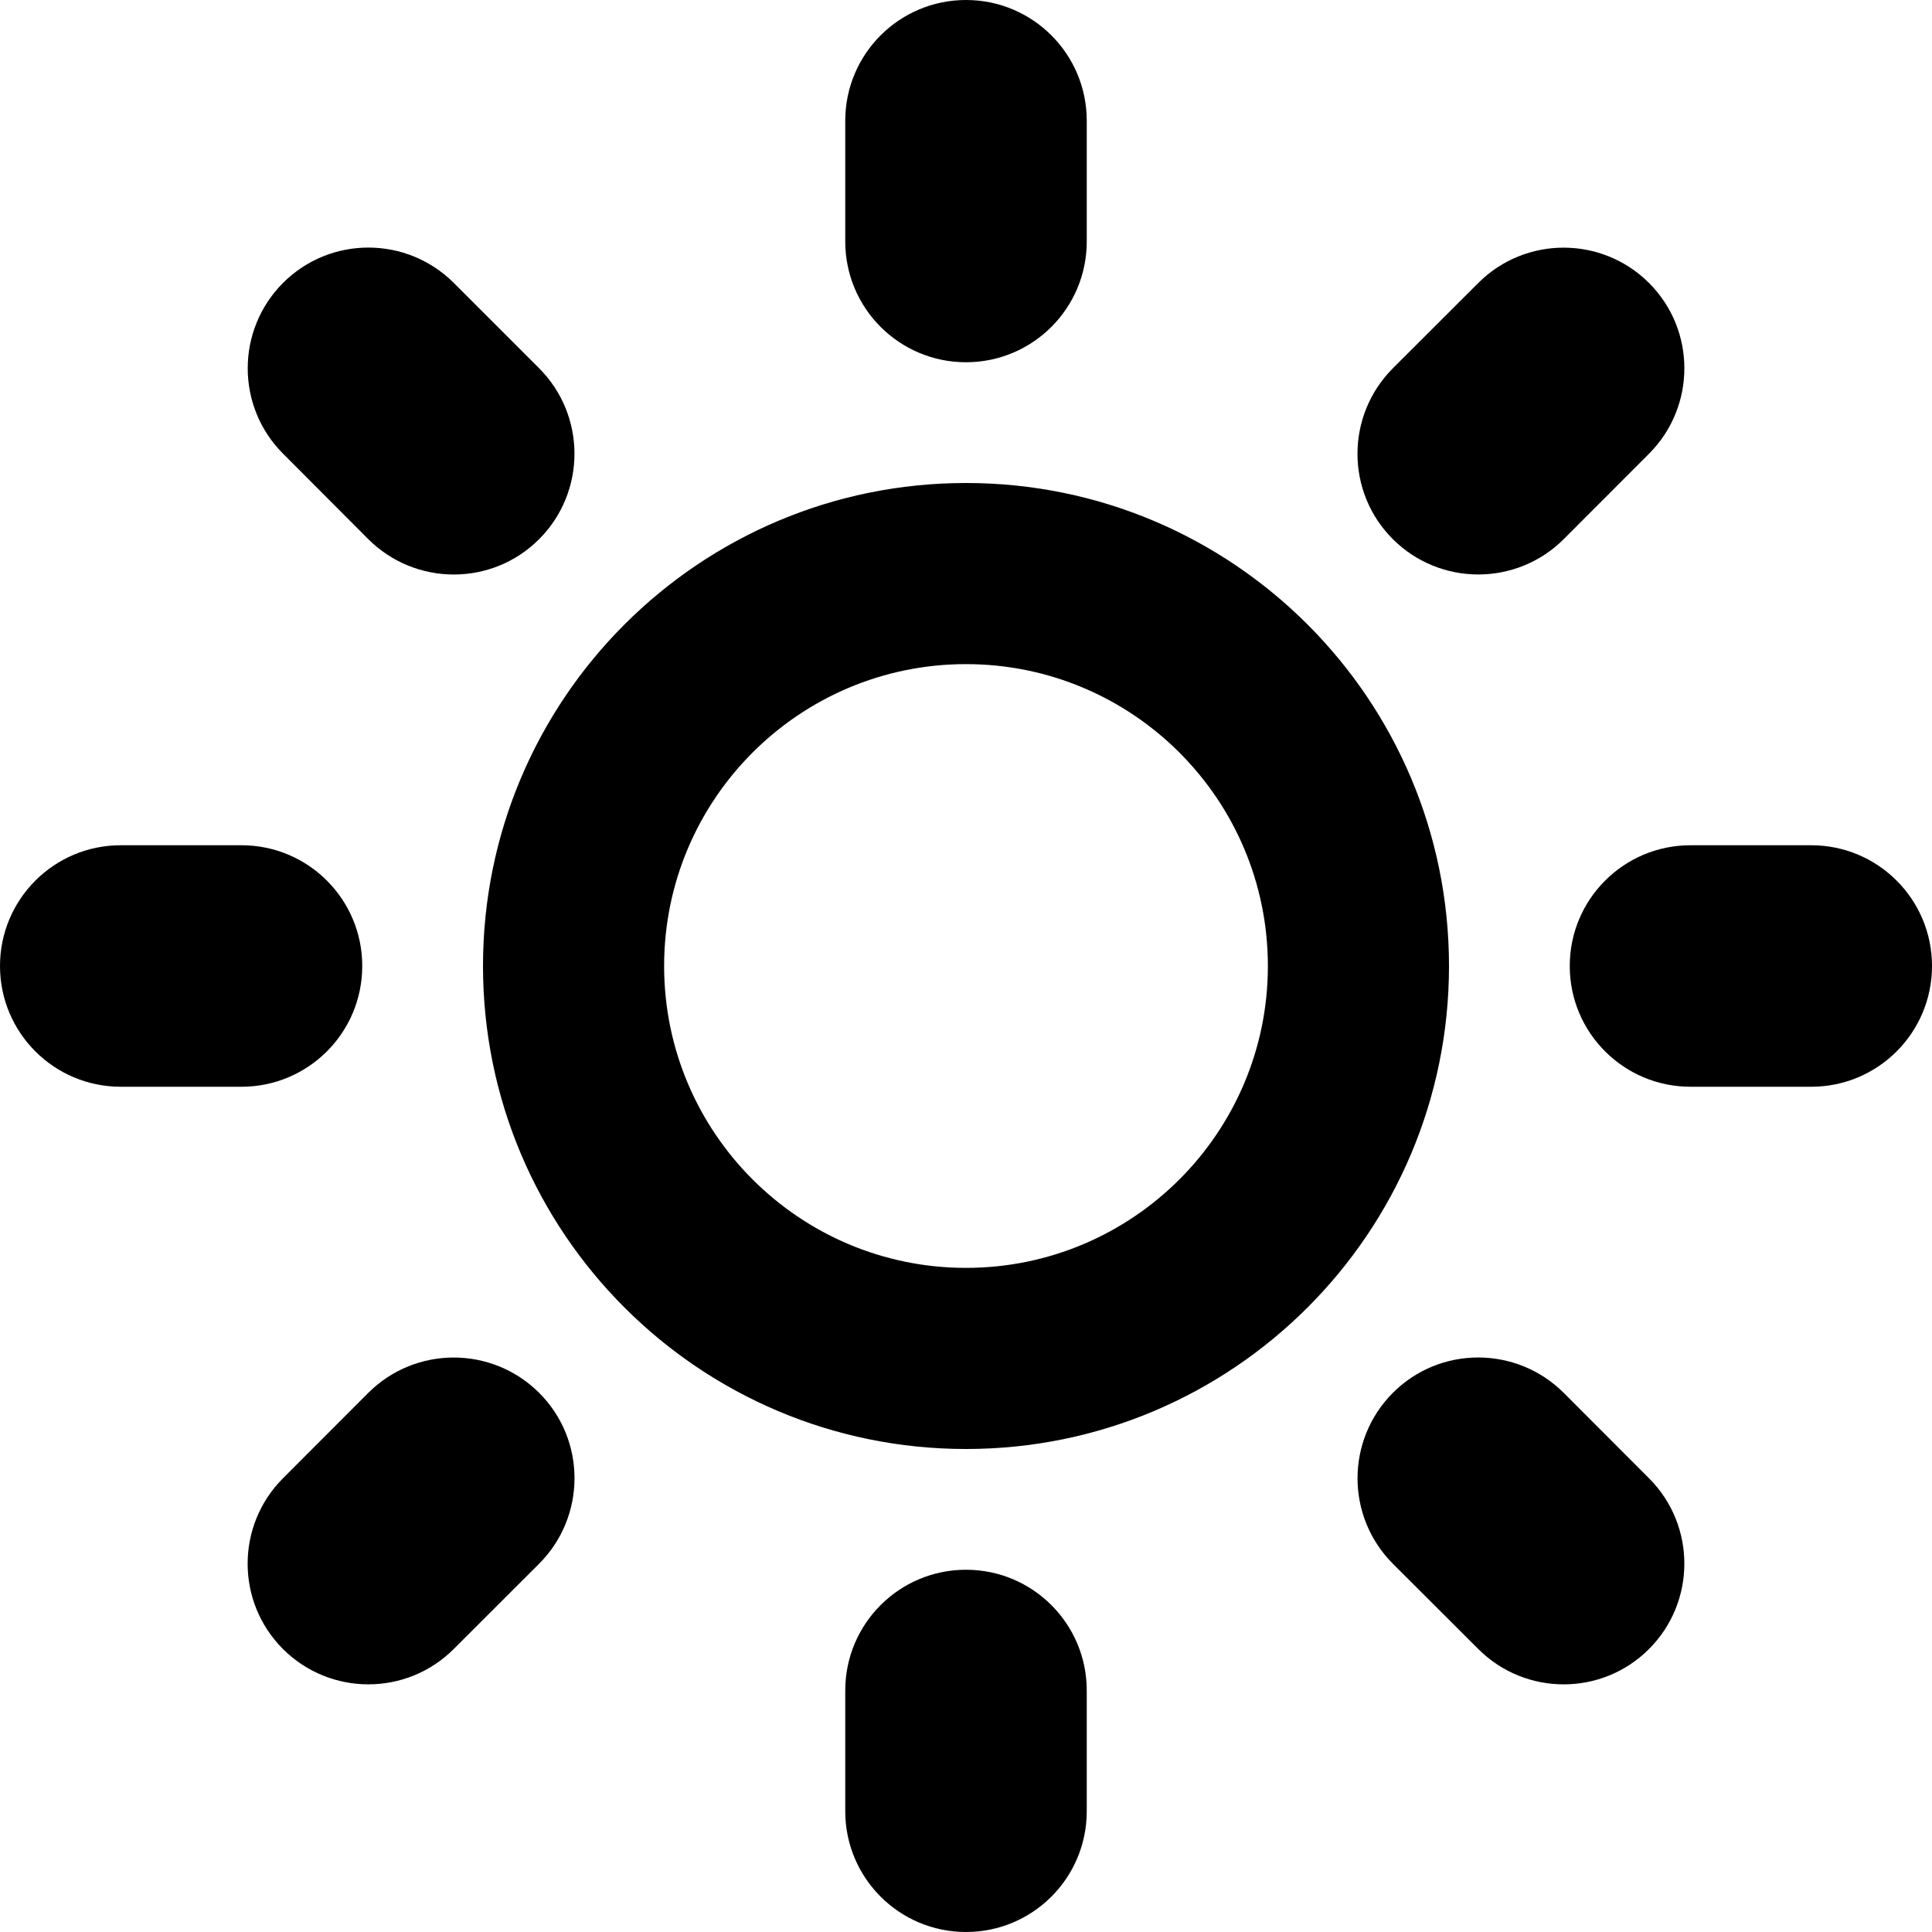 <svg xmlns="http://www.w3.org/2000/svg" width="32" height="32" viewBox="0 0 32 32"><title>sun</title><path d="M16 26c1.105 0 2 .895 2 2v2c0 1.105-.895 2-2 2s-2-.895-2-2v-2c0-1.105.895-2 2-2zm0-20c-1.105 0-2-.895-2-2V2c0-1.105.895-2 2-2s2 .895 2 2v2c0 1.105-.895 2-2 2zm14 8c1.105 0 2 .895 2 2s-.895 2-2 2h-2c-1.105 0-2-.895-2-2s.895-2 2-2h2zM6 16c0 1.105-.895 2-2 2H2c-1.105 0-2-.895-2-2s.895-2 2-2h2c1.105 0 2 .895 2 2zm19.9 7.07l1.413 1.415c.78.78.78 2.047 0 2.828s-2.047.78-2.828 0L23.07 25.9c-.78-.782-.78-2.048 0-2.83s2.048-.78 2.83 0zM6.1 8.93L4.688 7.514c-.78-.78-.78-2.047 0-2.828s2.047-.78 2.828 0L8.93 6.1c.78.782.78 2.048 0 2.83s-2.048.78-2.83 0zm19.8 0c-.782.78-2.048.78-2.83 0s-.78-2.048 0-2.83l1.415-1.413c.78-.78 2.047-.78 2.828 0s.78 2.047 0 2.828L25.9 8.93zM6.1 23.07c.782-.78 2.048-.78 2.83 0s.78 2.048 0 2.83l-1.415 1.413c-.78.78-2.047.78-2.828 0s-.78-2.047 0-2.828L6.1 23.07zM16 8c-4.418 0-8 3.582-8 8s3.582 8 8 8 8-3.582 8-8-3.582-8-8-8zm0 13c-2.76 0-5-2.24-5-5s2.24-5 5-5 5 2.24 5 5-2.24 5-5 5z"/></svg>